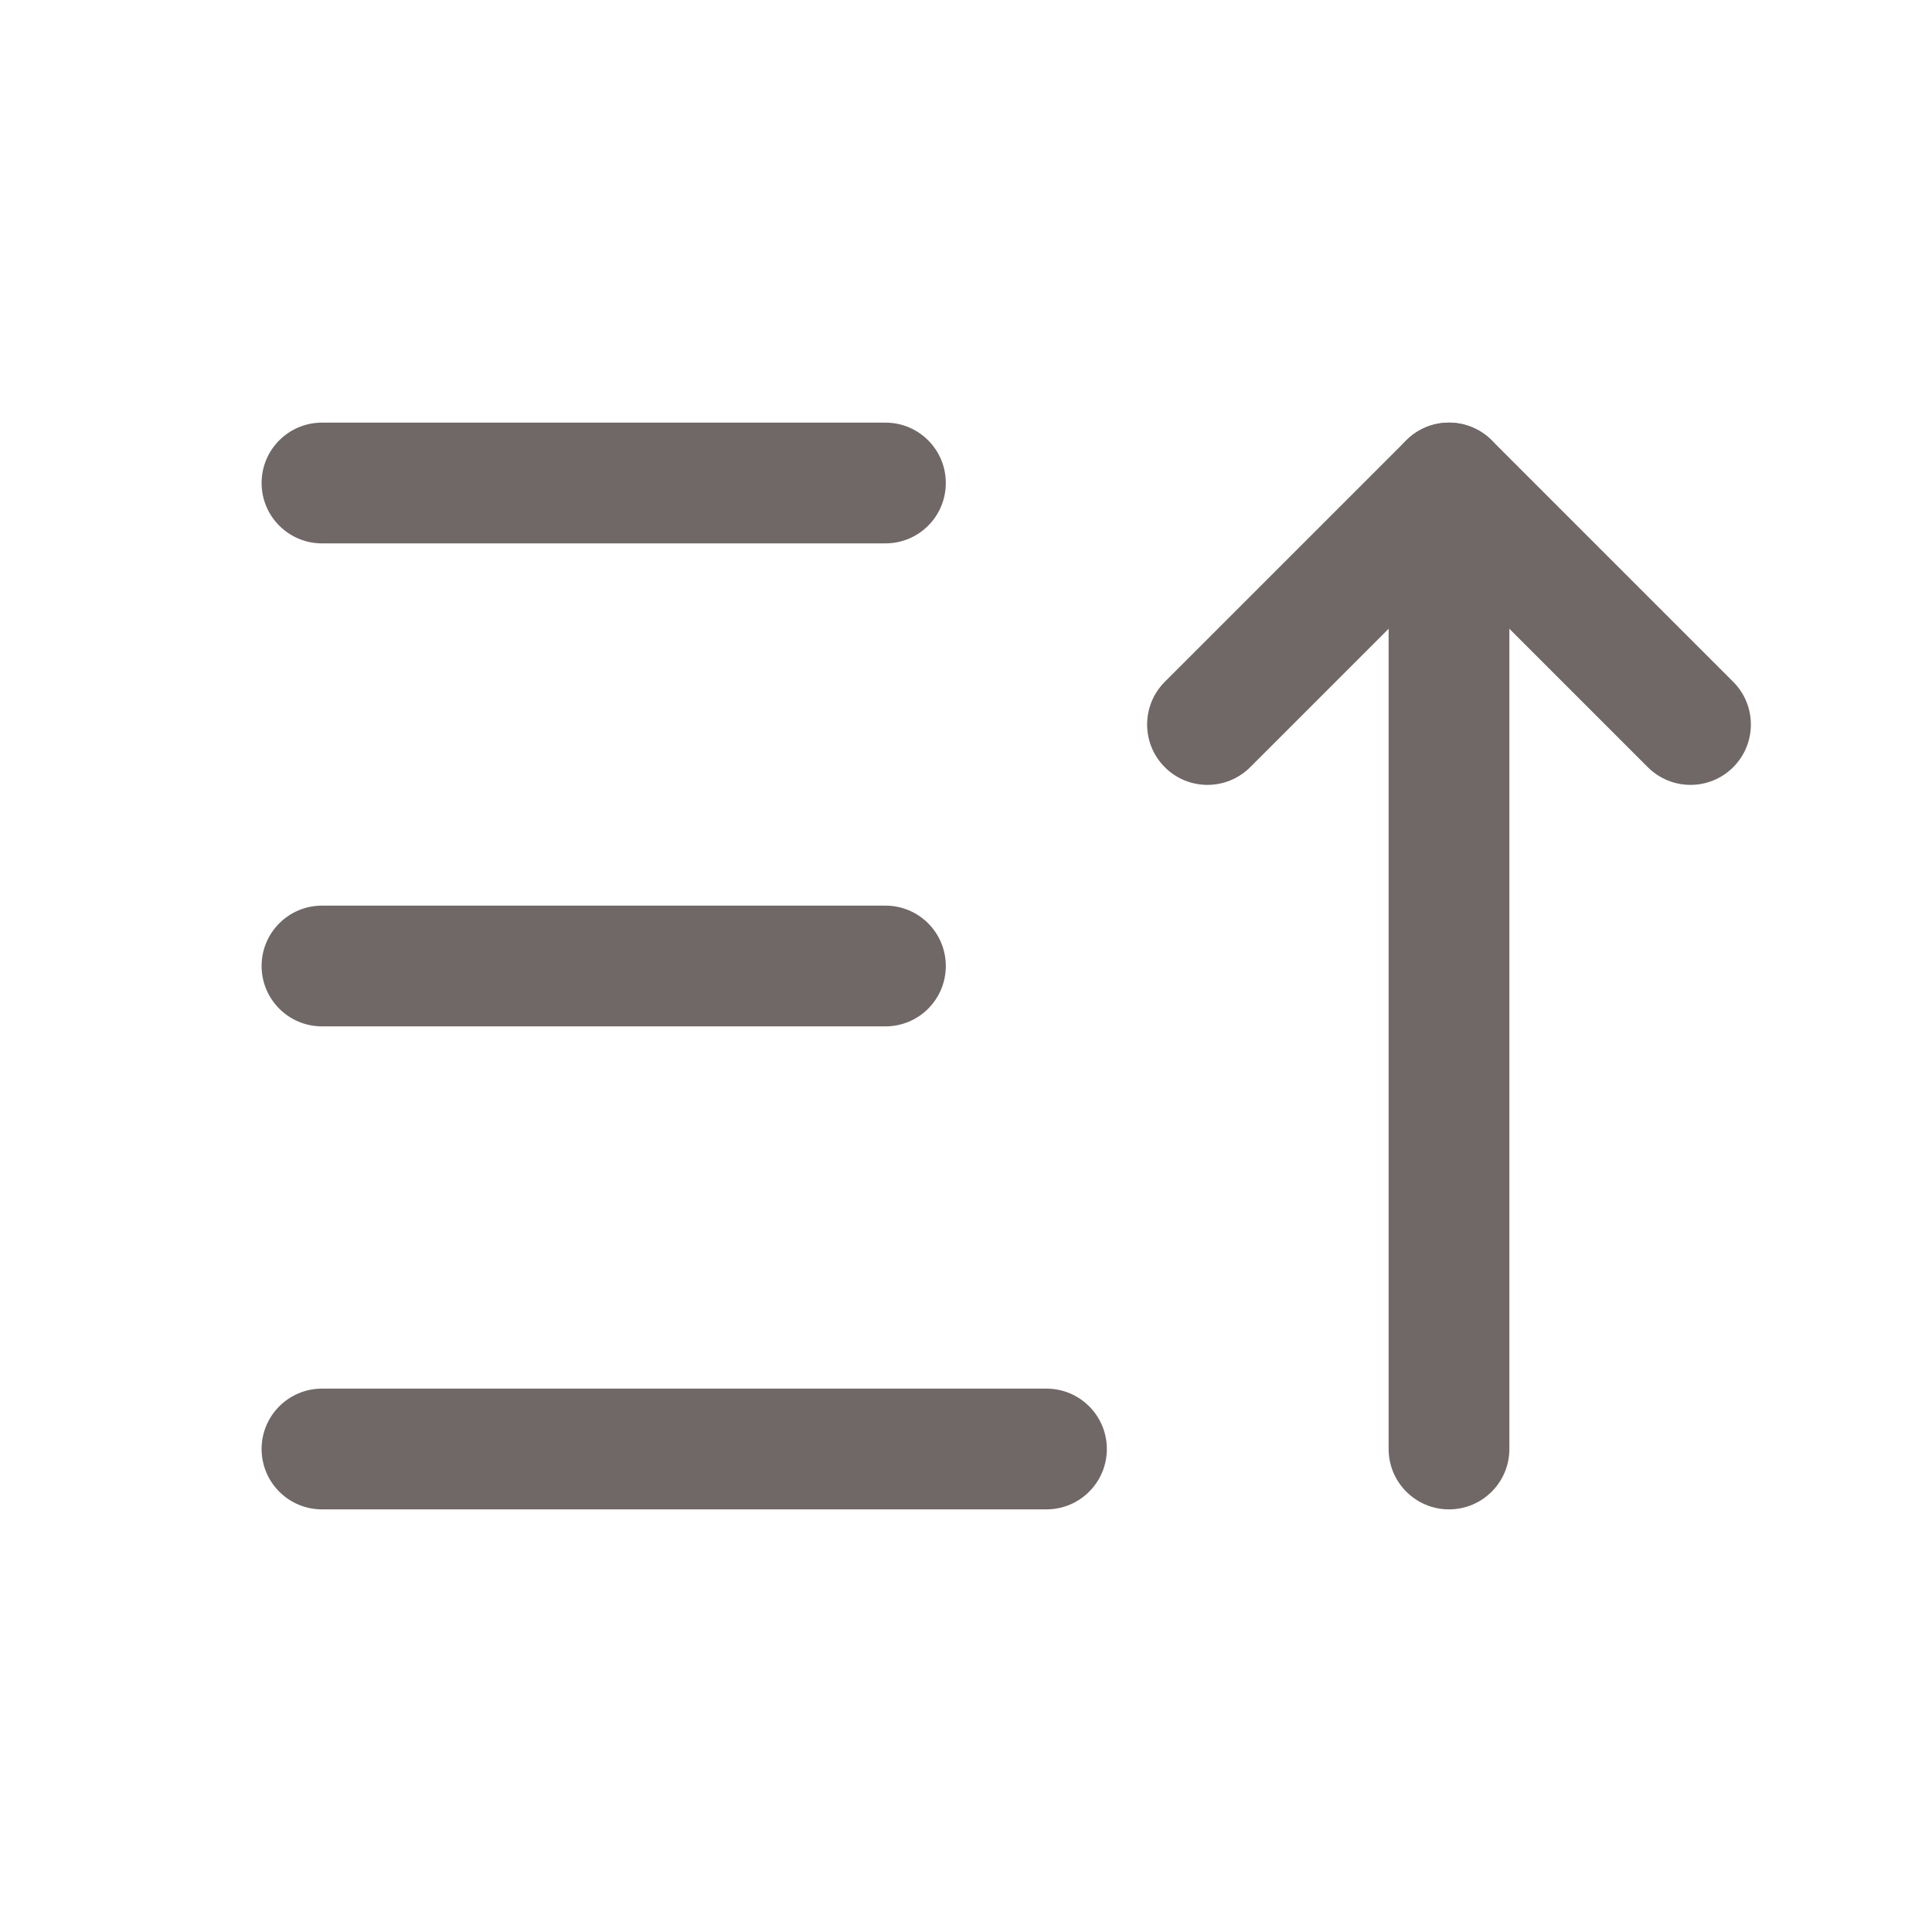 <svg width="20" height="20" viewBox="0 0 20 20" fill="none" xmlns="http://www.w3.org/2000/svg">
<g clip-path="url(#clip0_232_52988)">
<path fill-rule="evenodd" clip-rule="evenodd" d="M2.708 5C2.708 4.655 2.988 4.375 3.333 4.375H9.166C9.512 4.375 9.791 4.655 9.791 5C9.791 5.345 9.512 5.625 9.166 5.625H3.333C2.988 5.625 2.708 5.345 2.708 5Z" fill="#6F6867"/>
<path fill-rule="evenodd" clip-rule="evenodd" d="M2.708 10C2.708 9.655 2.988 9.375 3.333 9.375H9.166C9.512 9.375 9.791 9.655 9.791 10C9.791 10.345 9.512 10.625 9.166 10.625H3.333C2.988 10.625 2.708 10.345 2.708 10Z" fill="#6F6867"/>
<path fill-rule="evenodd" clip-rule="evenodd" d="M2.708 15C2.708 14.655 2.988 14.375 3.333 14.375H10.833C11.178 14.375 11.458 14.655 11.458 15C11.458 15.345 11.178 15.625 10.833 15.625H3.333C2.988 15.625 2.708 15.345 2.708 15Z" fill="#6F6867"/>
<path fill-rule="evenodd" clip-rule="evenodd" d="M14.558 4.558C14.802 4.314 15.197 4.314 15.442 4.558L17.942 7.058C18.186 7.302 18.186 7.698 17.942 7.942C17.698 8.186 17.302 8.186 17.058 7.942L15 5.884L12.942 7.942C12.697 8.186 12.302 8.186 12.058 7.942C11.814 7.698 11.814 7.302 12.058 7.058L14.558 4.558Z" fill="#6F6867"/>
<path fill-rule="evenodd" clip-rule="evenodd" d="M15 4.375C15.345 4.375 15.625 4.655 15.625 5V15C15.625 15.345 15.345 15.625 15 15.625C14.655 15.625 14.375 15.345 14.375 15V5C14.375 4.655 14.655 4.375 15 4.375Z" fill="#6F6867"/>
</g>
<defs>
<clipPath id="clip0_232_52988">
<rect width="20" height="20" fill="white"/>
</clipPath>
</defs>
</svg>
